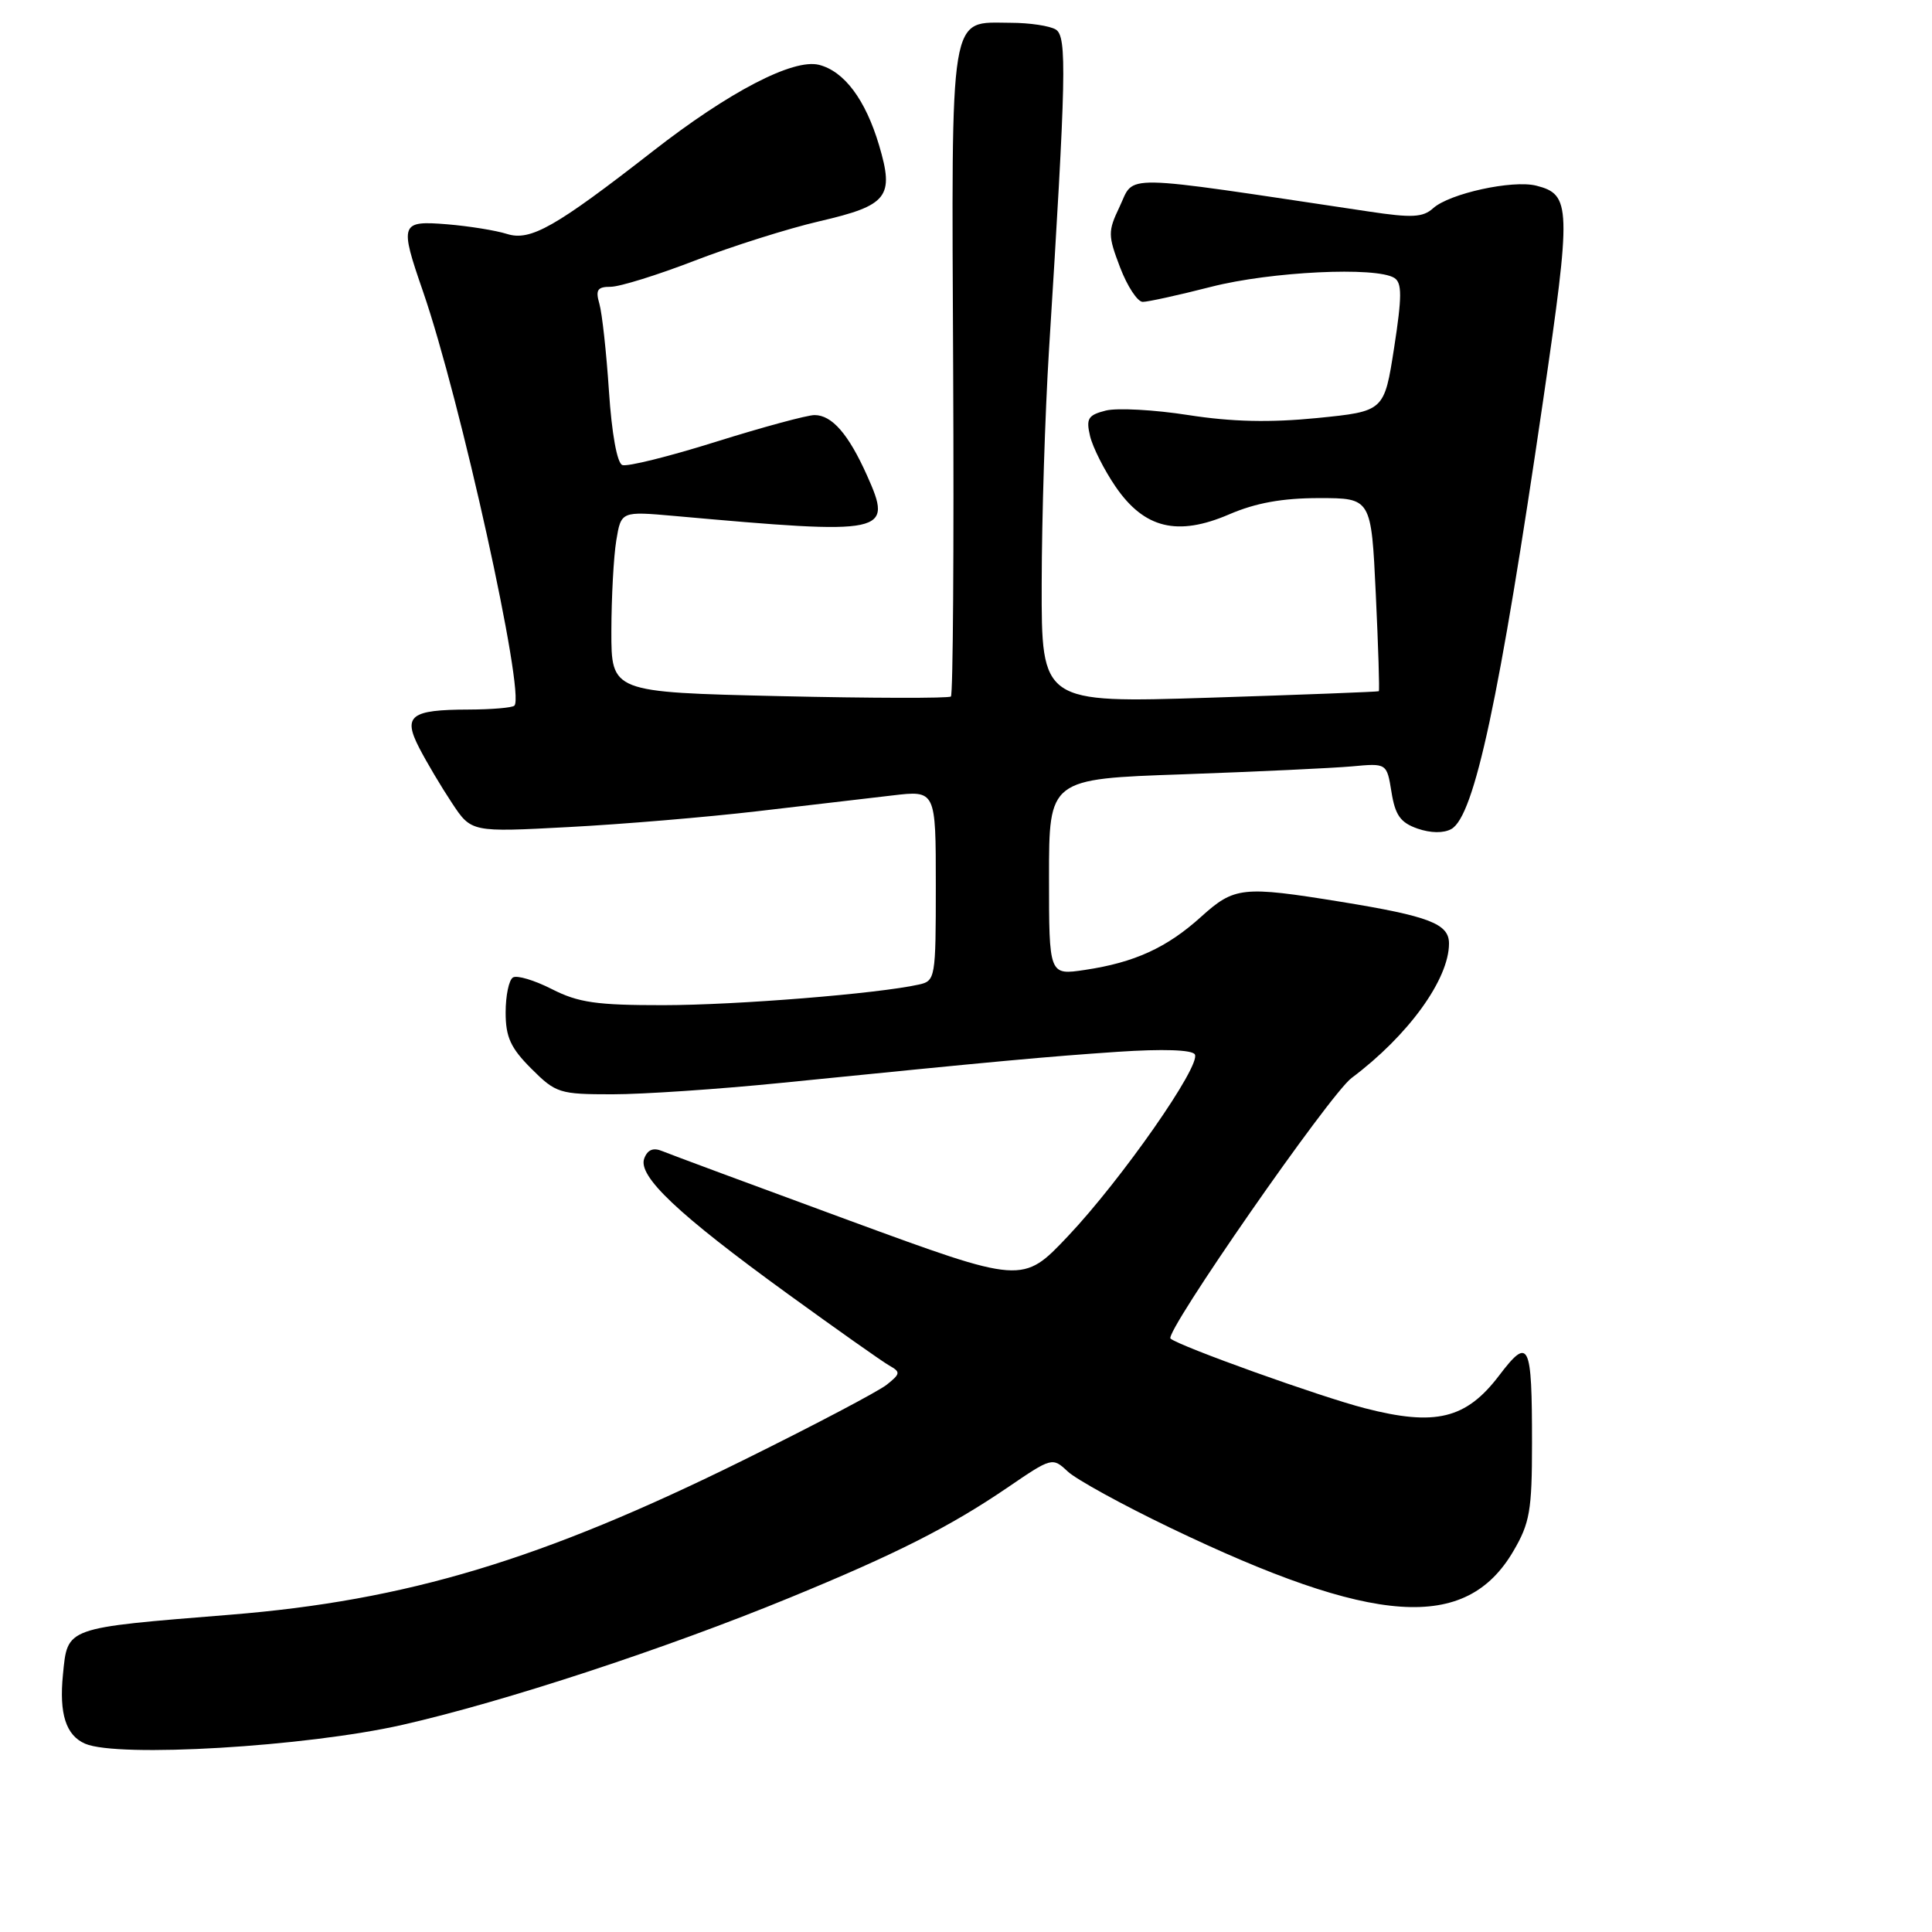 <?xml version="1.0" encoding="UTF-8" standalone="no"?>
<!DOCTYPE svg PUBLIC "-//W3C//DTD SVG 1.1//EN" "http://www.w3.org/Graphics/SVG/1.1/DTD/svg11.dtd" >
<svg xmlns="http://www.w3.org/2000/svg" xmlns:xlink="http://www.w3.org/1999/xlink" version="1.1" viewBox="0 0 256 256">
 <g >
 <path fill="currentColor"
d=" M 53.33 228.55 C 66.78 225.50 88.24 218.45 104.70 211.68 C 118.73 205.92 125.87 202.30 133.47 197.13 C 139.37 193.10 139.45 193.08 141.47 194.97 C 142.58 196.02 148.68 199.37 155.00 202.41 C 182.11 215.44 194.24 216.28 200.53 205.53 C 202.71 201.81 203.00 200.15 203.00 191.24 C 203.00 177.83 202.61 177.04 198.62 182.29 C 194.26 188.02 190.19 189.01 180.86 186.60 C 174.94 185.08 156.34 178.41 155.10 177.37 C 154.22 176.63 176.18 145.02 179.09 142.84 C 186.61 137.21 192.00 129.76 192.00 125.02 C 192.00 122.40 189.39 121.40 177.66 119.49 C 164.62 117.38 163.57 117.49 159.14 121.49 C 154.61 125.58 150.33 127.54 143.75 128.52 C 139.00 129.23 139.00 129.23 139.00 116.22 C 139.00 103.21 139.00 103.21 156.75 102.60 C 166.51 102.25 176.58 101.78 179.13 101.55 C 183.76 101.12 183.76 101.12 184.38 104.96 C 184.87 108.02 185.57 109.00 187.82 109.79 C 189.58 110.40 191.28 110.42 192.31 109.85 C 195.36 108.14 198.68 92.67 204.47 53.07 C 208.23 27.33 208.18 25.77 203.56 24.60 C 200.41 23.81 192.06 25.64 189.90 27.59 C 188.55 28.81 187.09 28.89 181.39 28.03 C 147.67 22.99 150.43 23.04 148.33 27.44 C 146.80 30.65 146.80 31.19 148.42 35.44 C 149.38 37.95 150.73 40.00 151.42 40.00 C 152.11 40.00 156.20 39.10 160.50 38.00 C 168.40 35.98 182.36 35.31 184.76 36.83 C 185.78 37.48 185.78 39.28 184.73 46.07 C 183.42 54.50 183.42 54.50 174.55 55.39 C 168.28 56.01 163.27 55.90 157.47 55.00 C 152.95 54.29 148.03 54.03 146.53 54.40 C 144.17 55.00 143.89 55.45 144.44 57.79 C 144.80 59.28 146.32 62.30 147.83 64.50 C 151.63 70.03 156.02 71.10 162.86 68.16 C 166.38 66.64 169.92 66.00 174.78 66.00 C 181.70 66.00 181.70 66.00 182.30 78.72 C 182.63 85.71 182.81 91.50 182.70 91.59 C 182.59 91.67 172.49 92.06 160.25 92.45 C 138.00 93.15 138.00 93.15 138.03 77.33 C 138.04 68.62 138.48 54.75 138.99 46.50 C 141.28 9.99 141.39 4.86 139.91 3.92 C 139.13 3.43 136.43 3.02 133.90 3.02 C 125.71 2.99 126.08 0.73 126.30 49.18 C 126.41 72.64 126.28 92.04 126.00 92.29 C 125.72 92.54 115.49 92.52 103.25 92.24 C 81.00 91.72 81.00 91.72 81.01 83.61 C 81.02 79.15 81.31 73.75 81.66 71.62 C 82.30 67.74 82.30 67.74 89.40 68.37 C 117.62 70.90 118.35 70.74 114.88 62.99 C 112.43 57.52 110.24 55.00 107.93 55.00 C 106.96 55.00 101.09 56.59 94.89 58.53 C 88.69 60.48 83.10 61.87 82.46 61.62 C 81.77 61.36 81.06 57.46 80.69 51.84 C 80.35 46.70 79.78 41.49 79.42 40.25 C 78.89 38.41 79.16 38.00 80.92 38.00 C 82.11 38.00 87.10 36.45 92.02 34.55 C 96.94 32.65 104.39 30.29 108.57 29.32 C 117.65 27.21 118.52 26.11 116.48 19.24 C 114.68 13.20 111.87 9.44 108.52 8.59 C 105.10 7.74 96.61 12.15 86.50 20.04 C 73.59 30.10 70.29 31.98 67.18 31.00 C 65.70 30.53 62.14 29.96 59.25 29.72 C 53.06 29.22 52.92 29.58 56.04 38.59 C 61.00 52.92 69.63 92.03 68.16 93.50 C 67.89 93.78 65.15 94.01 62.08 94.02 C 54.38 94.04 53.35 94.84 55.56 99.12 C 56.52 100.98 58.46 104.25 59.88 106.39 C 62.45 110.28 62.45 110.28 75.35 109.59 C 82.45 109.22 93.71 108.27 100.38 107.49 C 107.05 106.71 115.09 105.77 118.25 105.40 C 124.00 104.72 124.00 104.72 124.00 117.34 C 124.00 129.61 123.94 129.98 121.75 130.46 C 116.33 131.67 97.62 133.18 87.91 133.19 C 79.04 133.20 76.63 132.85 73.12 131.06 C 70.82 129.89 68.50 129.19 67.97 129.52 C 67.43 129.85 67.00 131.94 67.00 134.16 C 67.00 137.42 67.66 138.86 70.40 141.60 C 73.65 144.85 74.13 145.00 81.15 145.00 C 85.19 145.00 95.25 144.32 103.50 143.49 C 132.55 140.57 138.59 140.02 148.11 139.37 C 154.08 138.97 157.94 139.10 158.32 139.71 C 159.20 141.13 148.59 156.32 141.50 163.81 C 135.50 170.15 135.50 170.15 112.50 161.71 C 99.85 157.06 88.72 152.93 87.76 152.53 C 86.57 152.03 85.81 152.33 85.37 153.49 C 84.47 155.83 89.82 160.88 104.33 171.41 C 110.84 176.13 116.91 180.42 117.83 180.94 C 119.35 181.80 119.33 182.02 117.50 183.48 C 116.40 184.36 107.85 188.86 98.50 193.48 C 71.80 206.68 53.93 212.07 30.50 213.96 C 8.49 215.74 8.97 215.57 8.34 221.90 C 7.82 227.09 8.74 229.95 11.28 231.05 C 15.63 232.93 40.56 231.45 53.33 228.55 Z "/>
</g>
</svg>